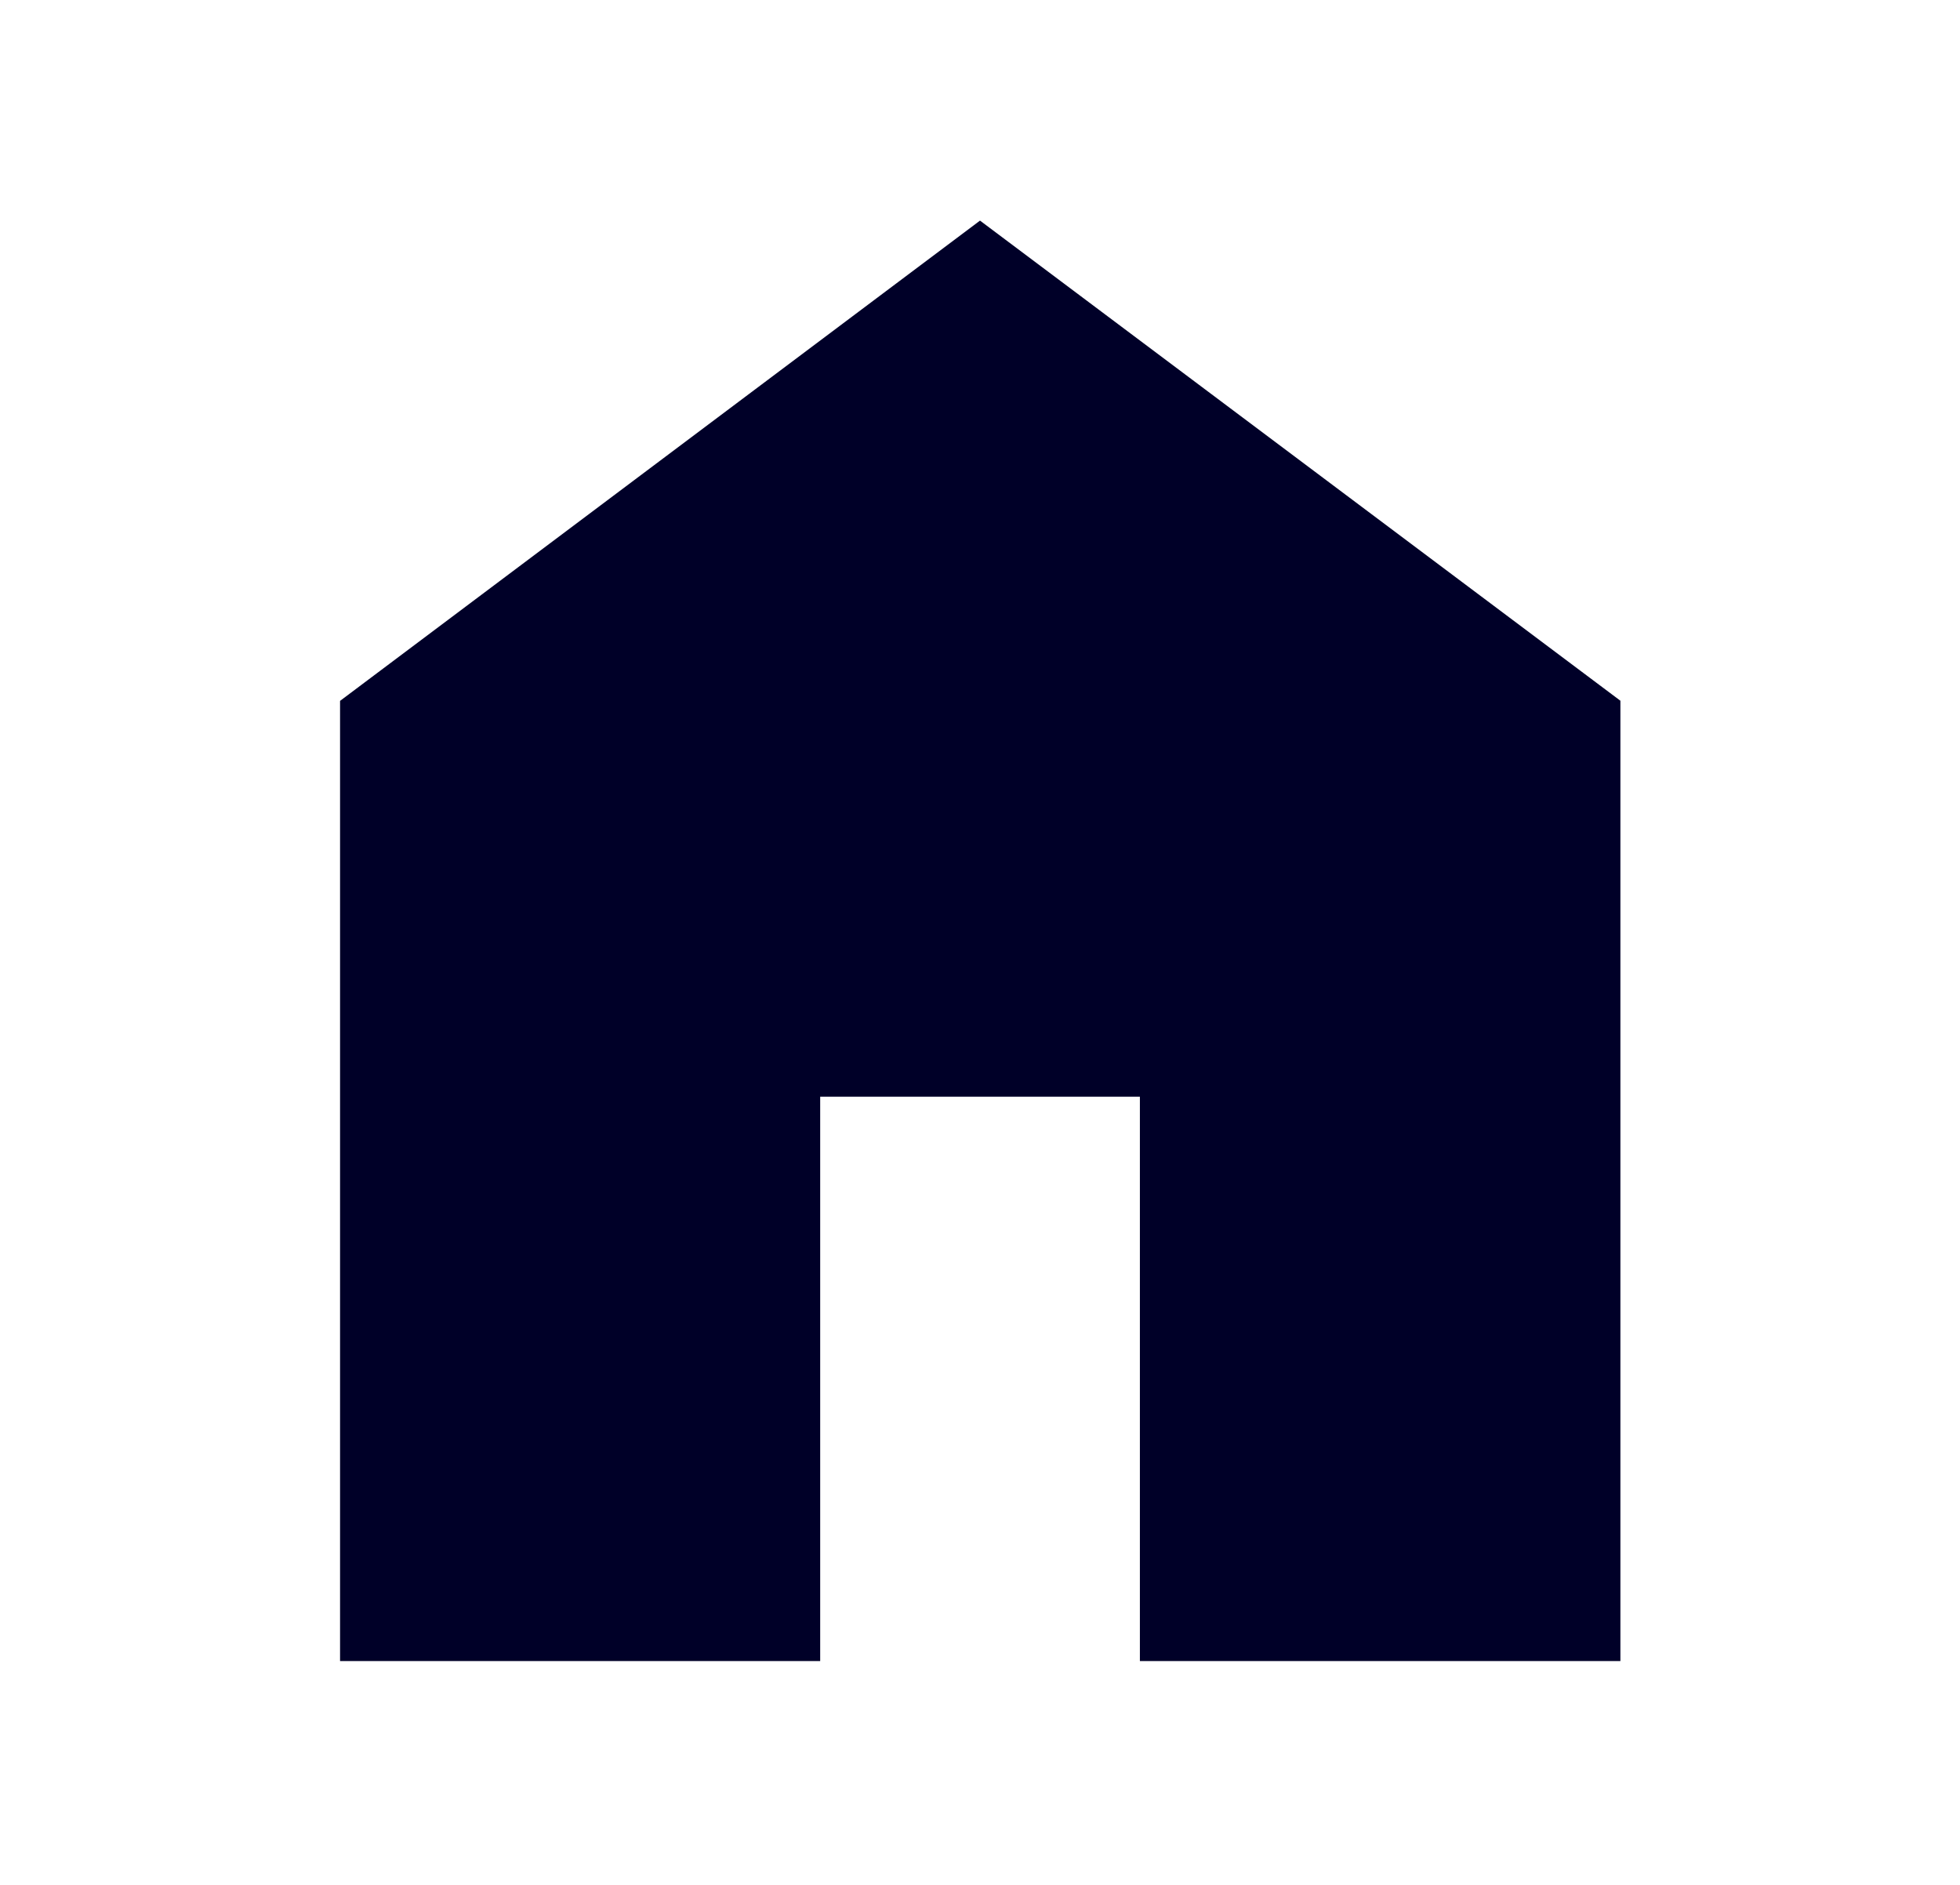 <svg width="26" height="25" viewBox="0 0 26 25" fill="none" xmlns="http://www.w3.org/2000/svg">
<path d="M4.511 22.031V9.296L13 2.926L21.495 9.294V22.031H15.121V14.546H10.88V22.031H4.511Z" fill="#000028"/>
</svg>
